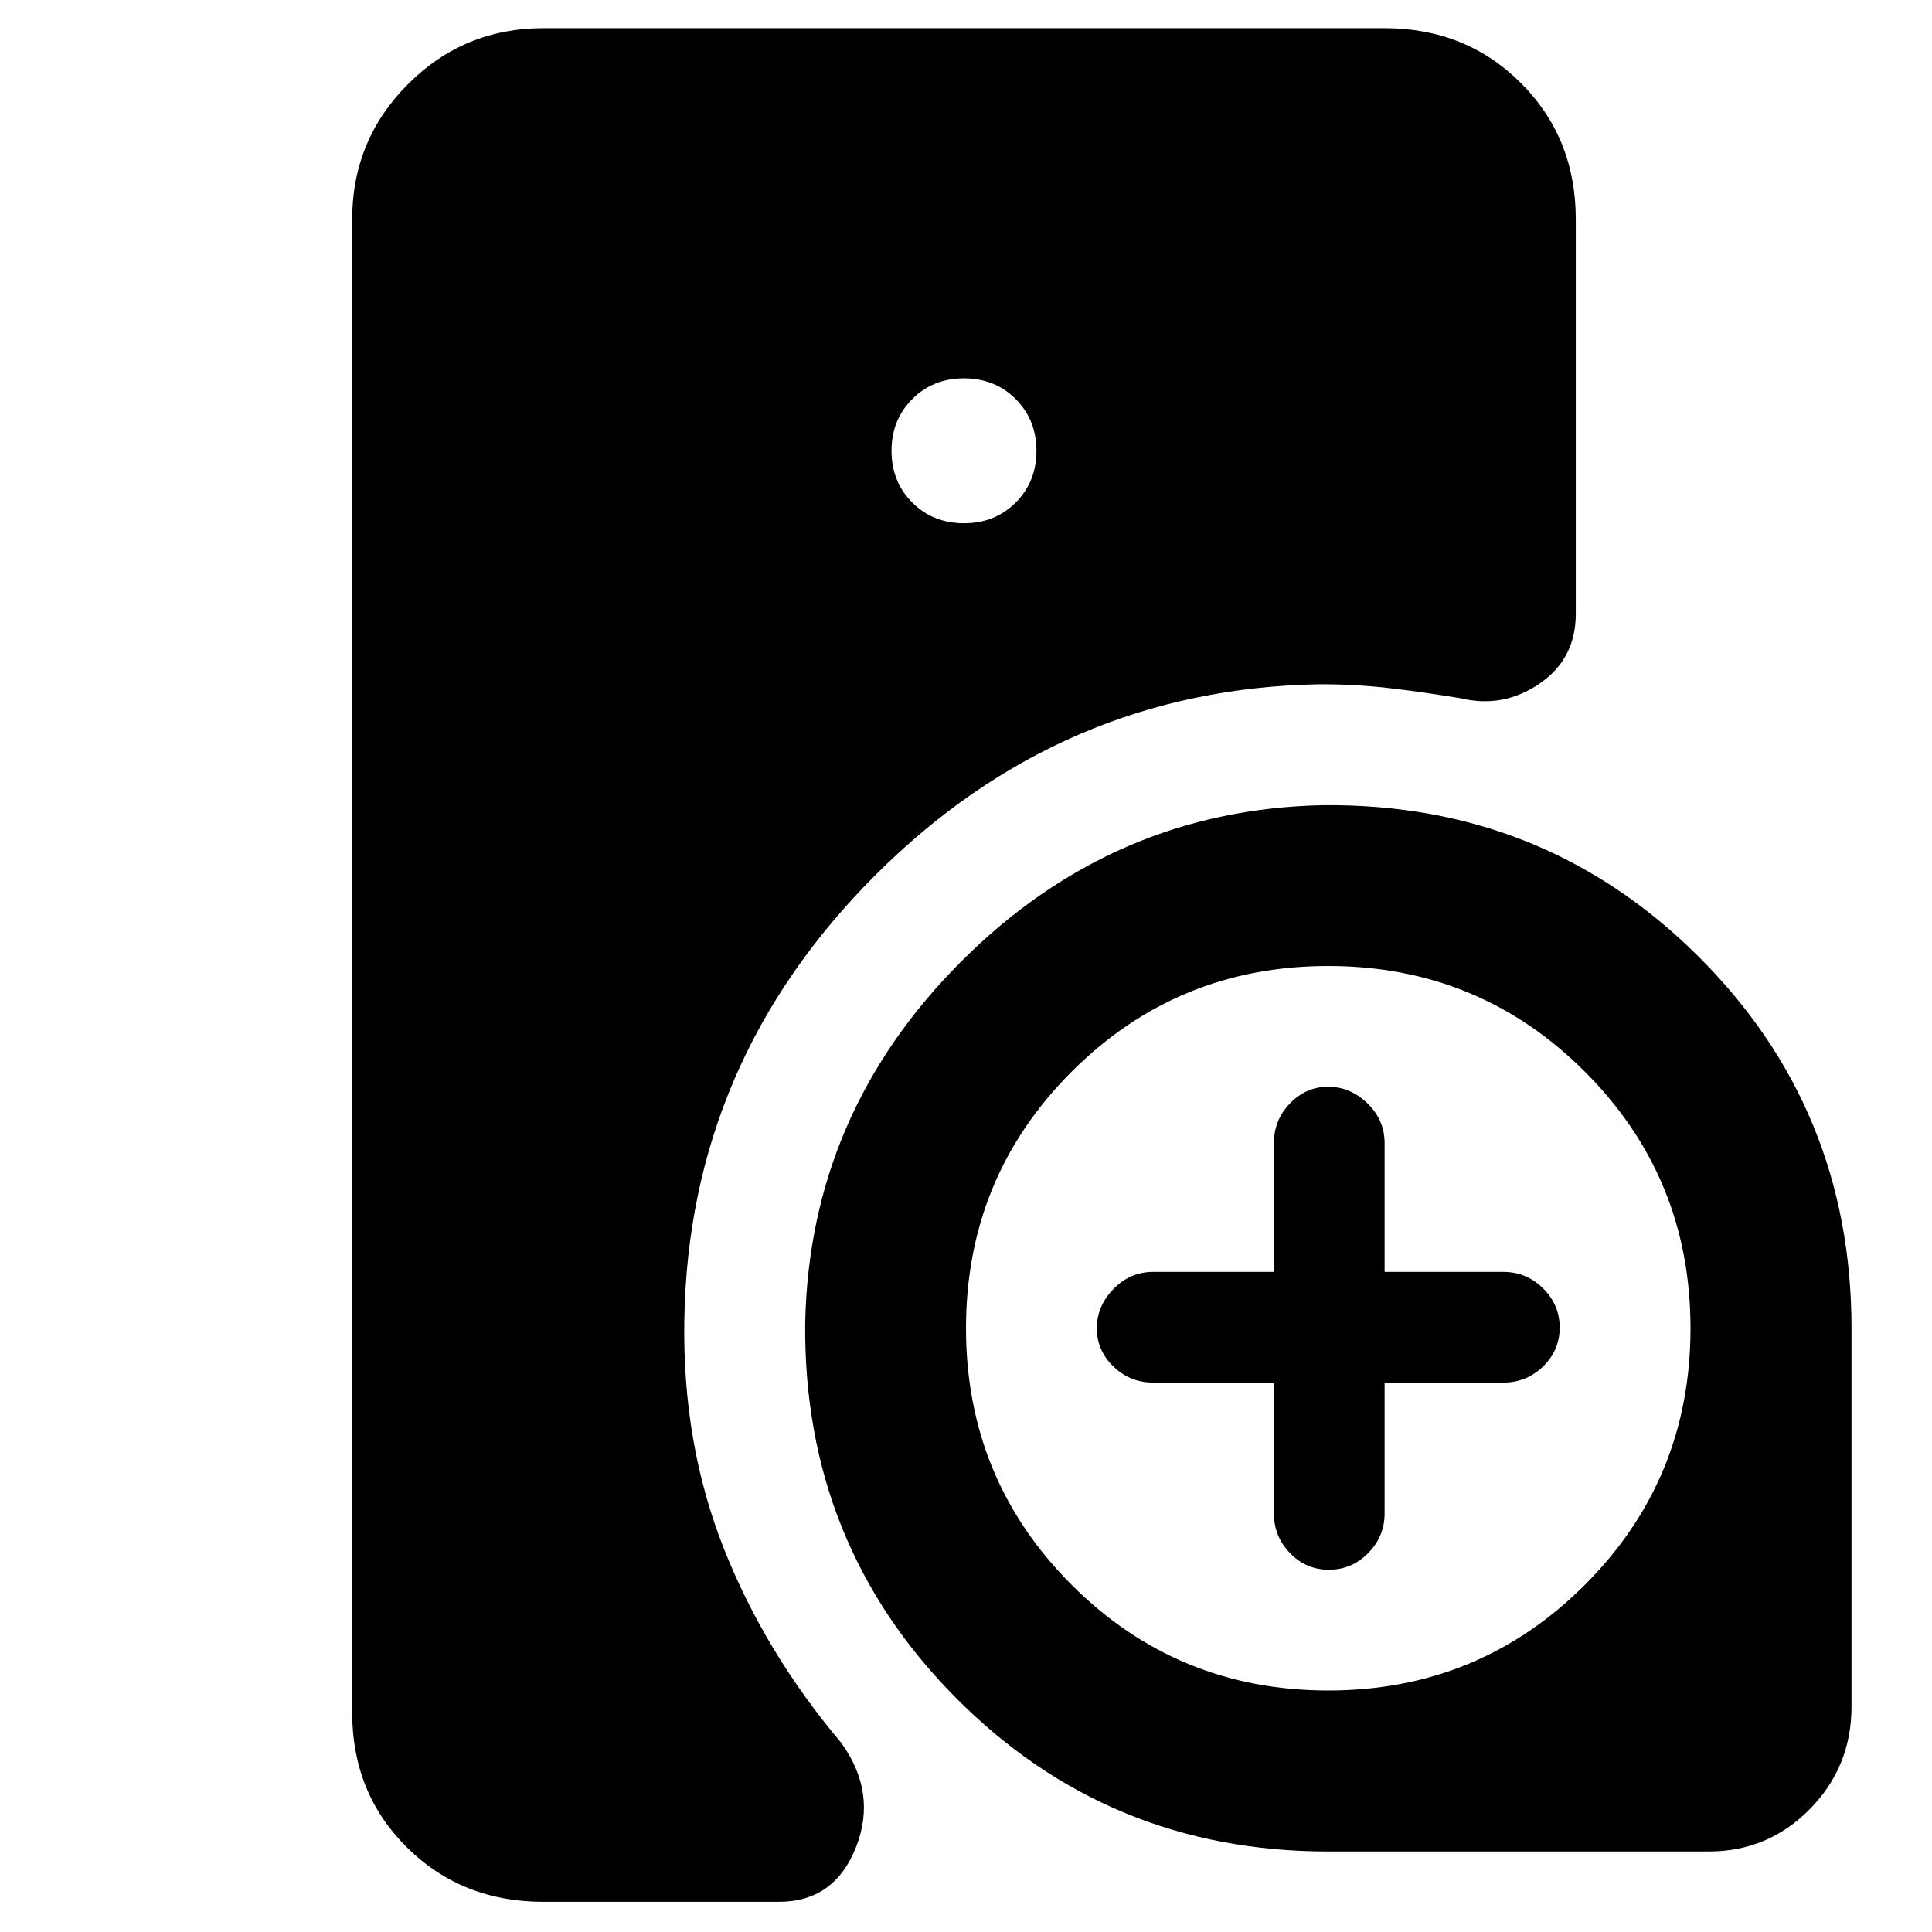 <svg xmlns="http://www.w3.org/2000/svg" width="48" height="48" viewBox="0 -960 960 960"><path d="M340.04-304.17Q339-243 359.5-191T418-94q18 25 7.28 52Q414.56-15 387-15H270q-40.46 0-67.73-26.97Q175-68.95 175-109v-742q0-39.46 27.77-67.23Q230.54-946 270-946h418q40.46 0 67.73 27.27Q783-891.46 783-851v196q0 22.37-18 34.68Q747-608 726-613q-18-3-35-5t-35-2q-128.26 2.08-221.07 94.89-92.81 92.8-94.89 220.94ZM660-40q-109.34 0-185.17-76.5Q399-193 400.1-302.64q2.08-104.17 77.59-179.67 75.5-75.51 179.67-77.59Q767-561 843.5-485.17 920-409.34 920-300v188q0 29.95-20.73 50.97Q878.54-40 849-40H660Zm-27-233h-60q-11.47 0-19.73-7.98-8.27-7.97-8.27-19 0-11.02 8.27-19.52 8.26-8.5 19.73-8.5h60v-64q0-11.47 7.98-19.73 7.97-8.27 19-8.27 11.02 0 19.52 8.27 8.5 8.26 8.5 19.73v64h59q11.47 0 19.73 8.17 8.27 8.18 8.27 19.5 0 11.33-8.27 19.33-8.26 8-19.73 8h-59v65q0 11.47-8.17 19.73-8.18 8.27-19.5 8.27-11.33 0-19.33-8.27-8-8.26-8-19.73v-65ZM479-700q15.4 0 25.7-10.3Q515-720.6 515-736q0-15.4-10.3-25.7Q494.4-772 479-772q-15.4 0-25.7 10.3Q443-751.4 443-736q0 15.4 10.3 25.7Q463.6-700 479-700Zm181 580q75 0 127.5-52.5T840-300q0-75-52.5-127.5T660-480q-75 0-127.5 52.5T480-300q0 75 52.5 127.5T660-120Z"/></svg>